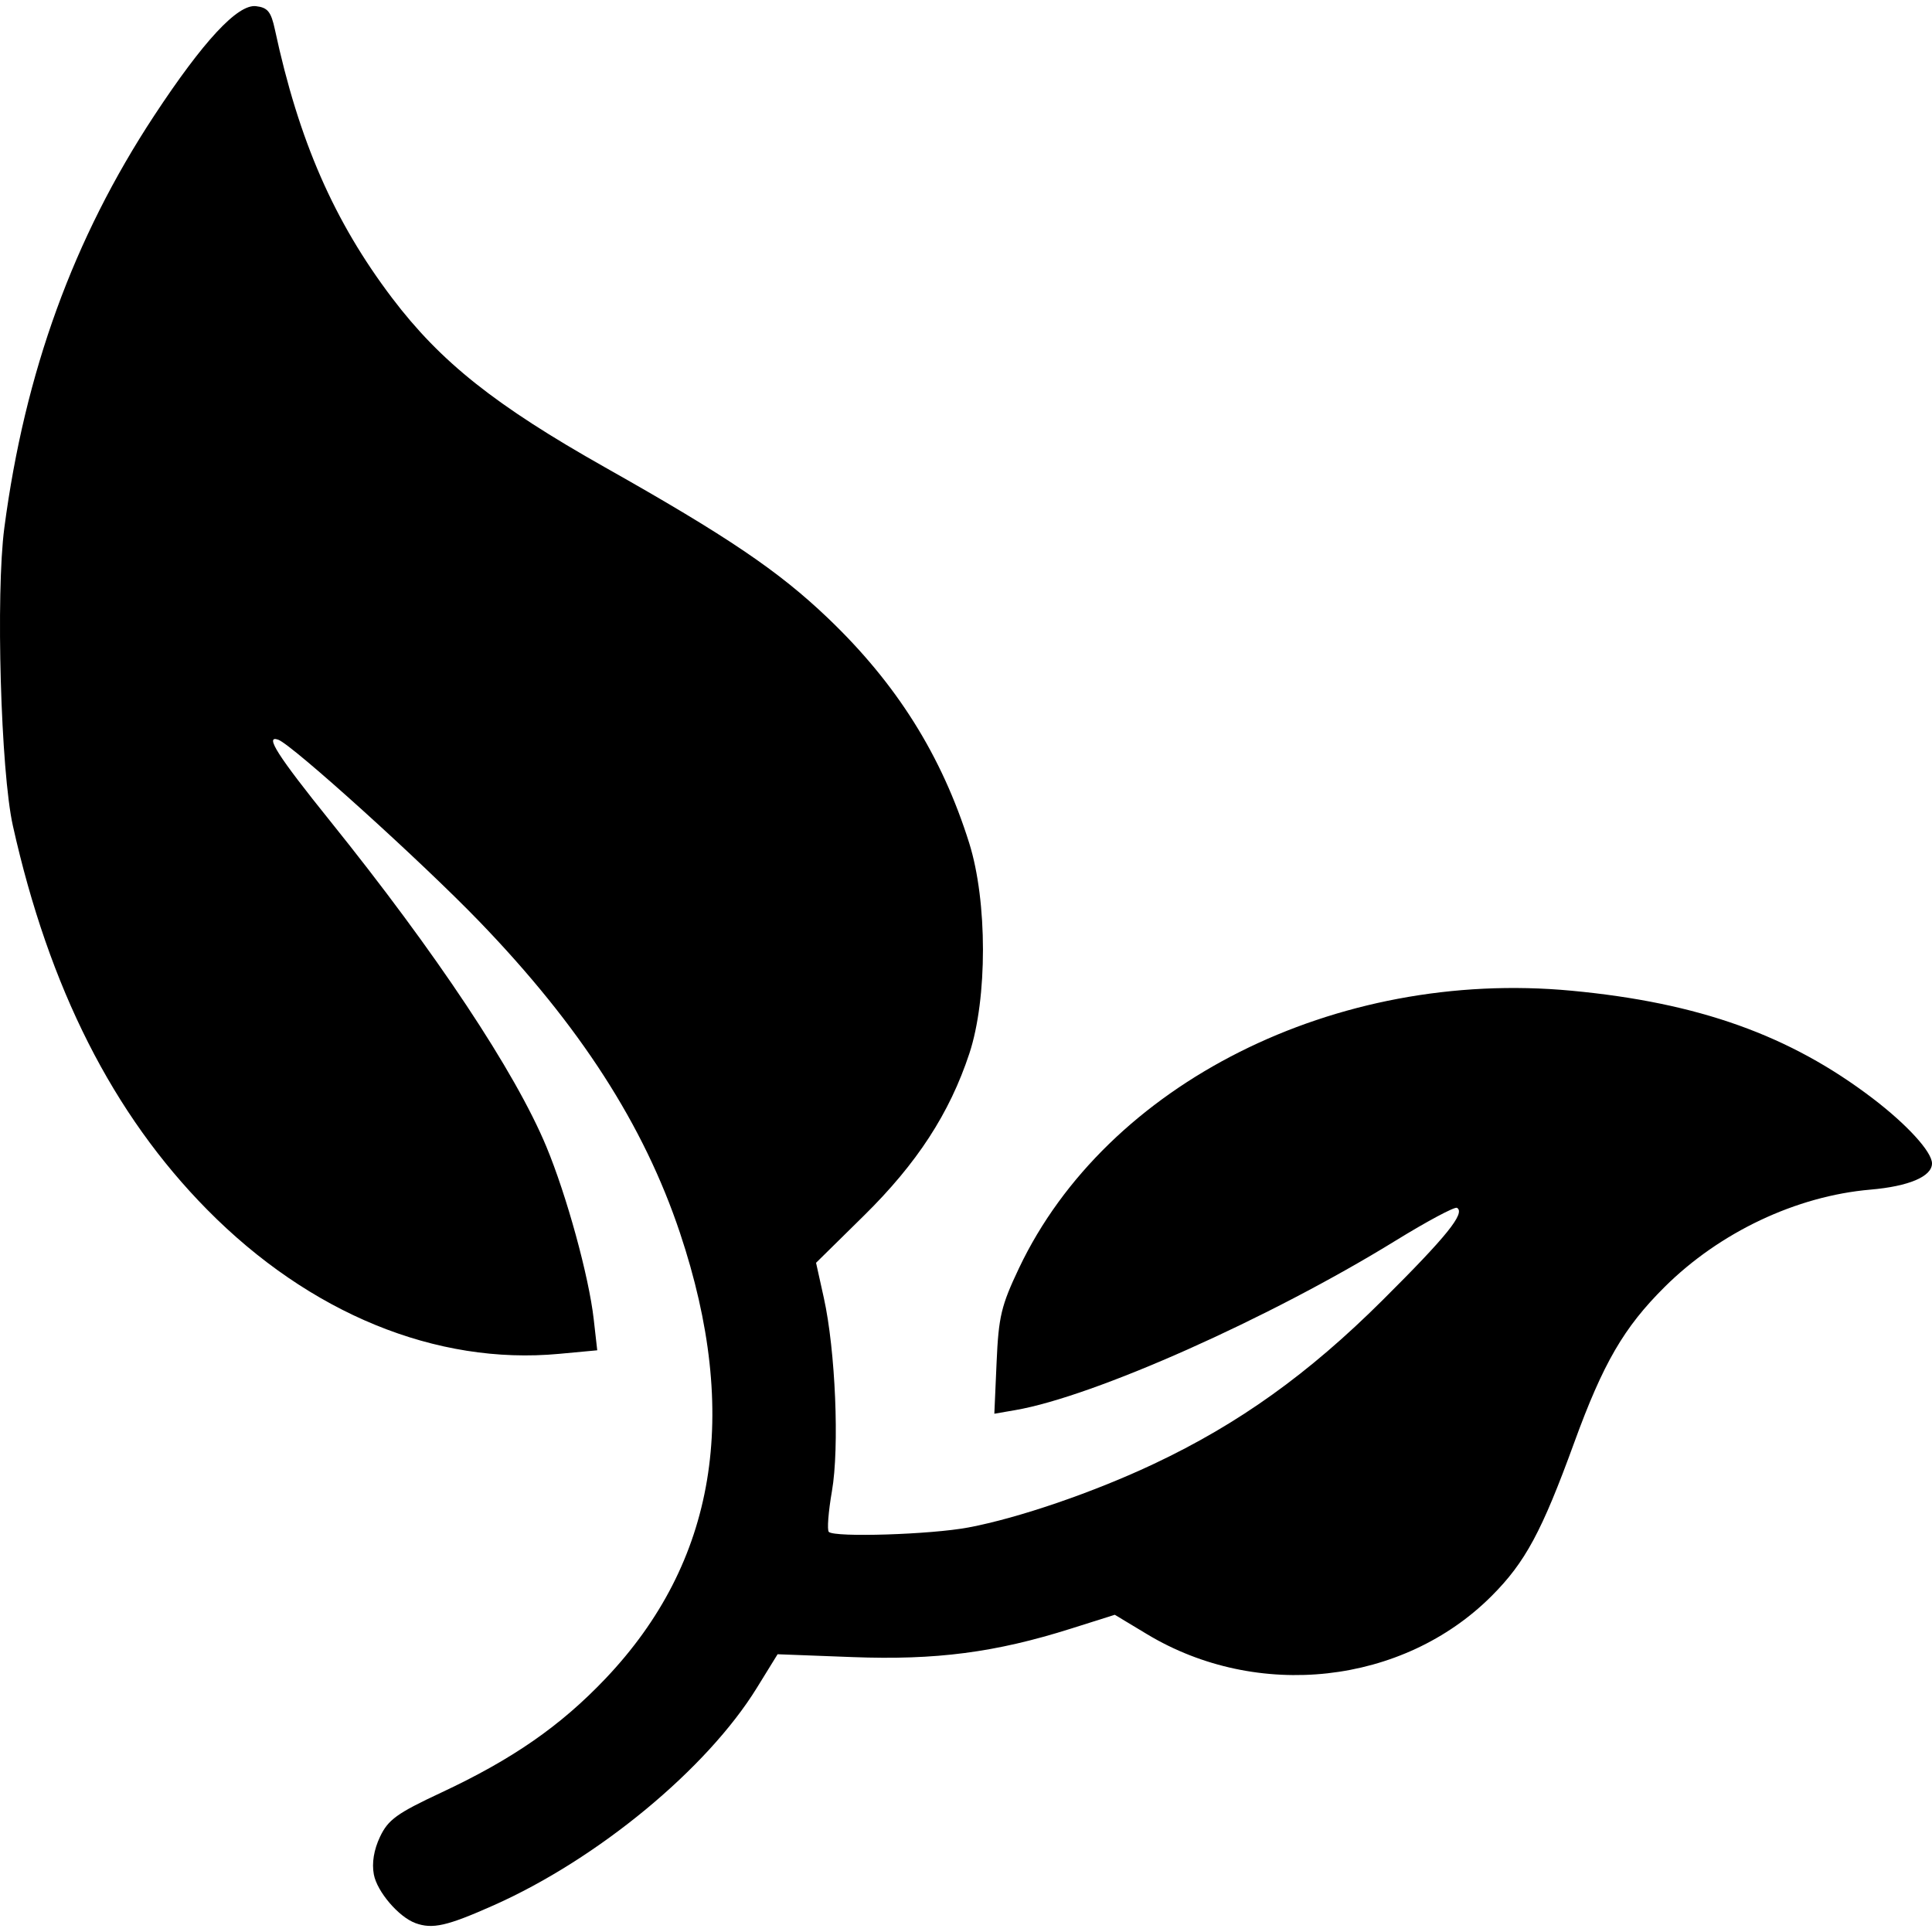 <svg id="Layer_1" xmlns:rdf="http://www.w3.org/1999/02/22-rdf-syntax-ns#" xmlns="http://www.w3.org/2000/svg" xml:space="preserve" height="100" viewBox="0 0 100 100" width="100" version="1.1" xmlns:cc="http://creativecommons.org/ns#" xmlns:dc="http://purl.org/dc/elements/1.1/"><path id="path4150" d="m21.498 99.537c-.86-.313-1.982-1.626-2.148-2.515-.111-.594.001-1.278.32-1.951.42-.886.878-1.216 3.156-2.281 3.697-1.728 6.184-3.453 8.517-5.909 5.723-6.025 6.997-13.66 3.851-23.071-1.866-5.579-5.175-10.715-10.379-16.11-2.971-3.08-9.702-9.164-10.416-9.414-.719-.252-.024.838 2.679 4.197 5.502 6.839 9.588 12.99 11.199 16.861 1.051 2.524 2.202 6.716 2.453 8.932l.183 1.615-1.975.184c-6.36.592-12.907-2.089-18.209-7.458-4.885-4.945-8.191-11.477-10.064-19.884-.626-2.806-.889-12.007-.441-15.411 1.06-8.056 3.578-14.984 7.751-21.328 2.546-3.87 4.326-5.785 5.273-5.675.61.071.782.285.983 1.219 1.233 5.742 3.055 9.915 6.065 13.887 2.507 3.308 5.335 5.557 11.025 8.767 6.341 3.577 8.978 5.361 11.538 7.806 3.553 3.394 5.884 7.106 7.307 11.638.947 3.016.95 8.046.006 10.899-1.023 3.092-2.706 5.679-5.458 8.389l-2.475 2.438.402 1.813c.603 2.719.814 7.743.42 10.007-.185 1.063-.258 2.012-.162 2.108.295.295 5.276.138 7.222-.228 2.611-.491 6.499-1.825 9.623-3.301 4.374-2.066 7.984-4.651 11.809-8.456 3.333-3.315 4.305-4.52 3.862-4.788-.117-.071-1.552.696-3.189 1.704-6.525 4.019-15.59 8.059-19.661 8.763l-1.098.19.117-2.67c.103-2.357.239-2.927 1.159-4.865 4.537-9.554 16.395-15.508 28.601-14.36 6.579.619 11.293 2.303 15.577 5.565 1.788 1.362 3.079 2.776 3.079 3.373 0 0.677-1.194 1.186-3.185 1.357-3.837.33-7.807 2.208-10.656 5.04-2.108 2.095-3.178 3.938-4.676 8.05-1.679 4.61-2.536 6.202-4.28 7.946-4.588 4.588-12.112 5.421-17.836 1.973l-1.665-1.003-2.264.715c-3.915 1.239-6.997 1.64-11.317 1.475l-3.873-.147-1.075 1.742c-2.586 4.19-8.231 8.854-13.62 11.252-2.42 1.077-3.163 1.246-4.056.921z"/></svg>
